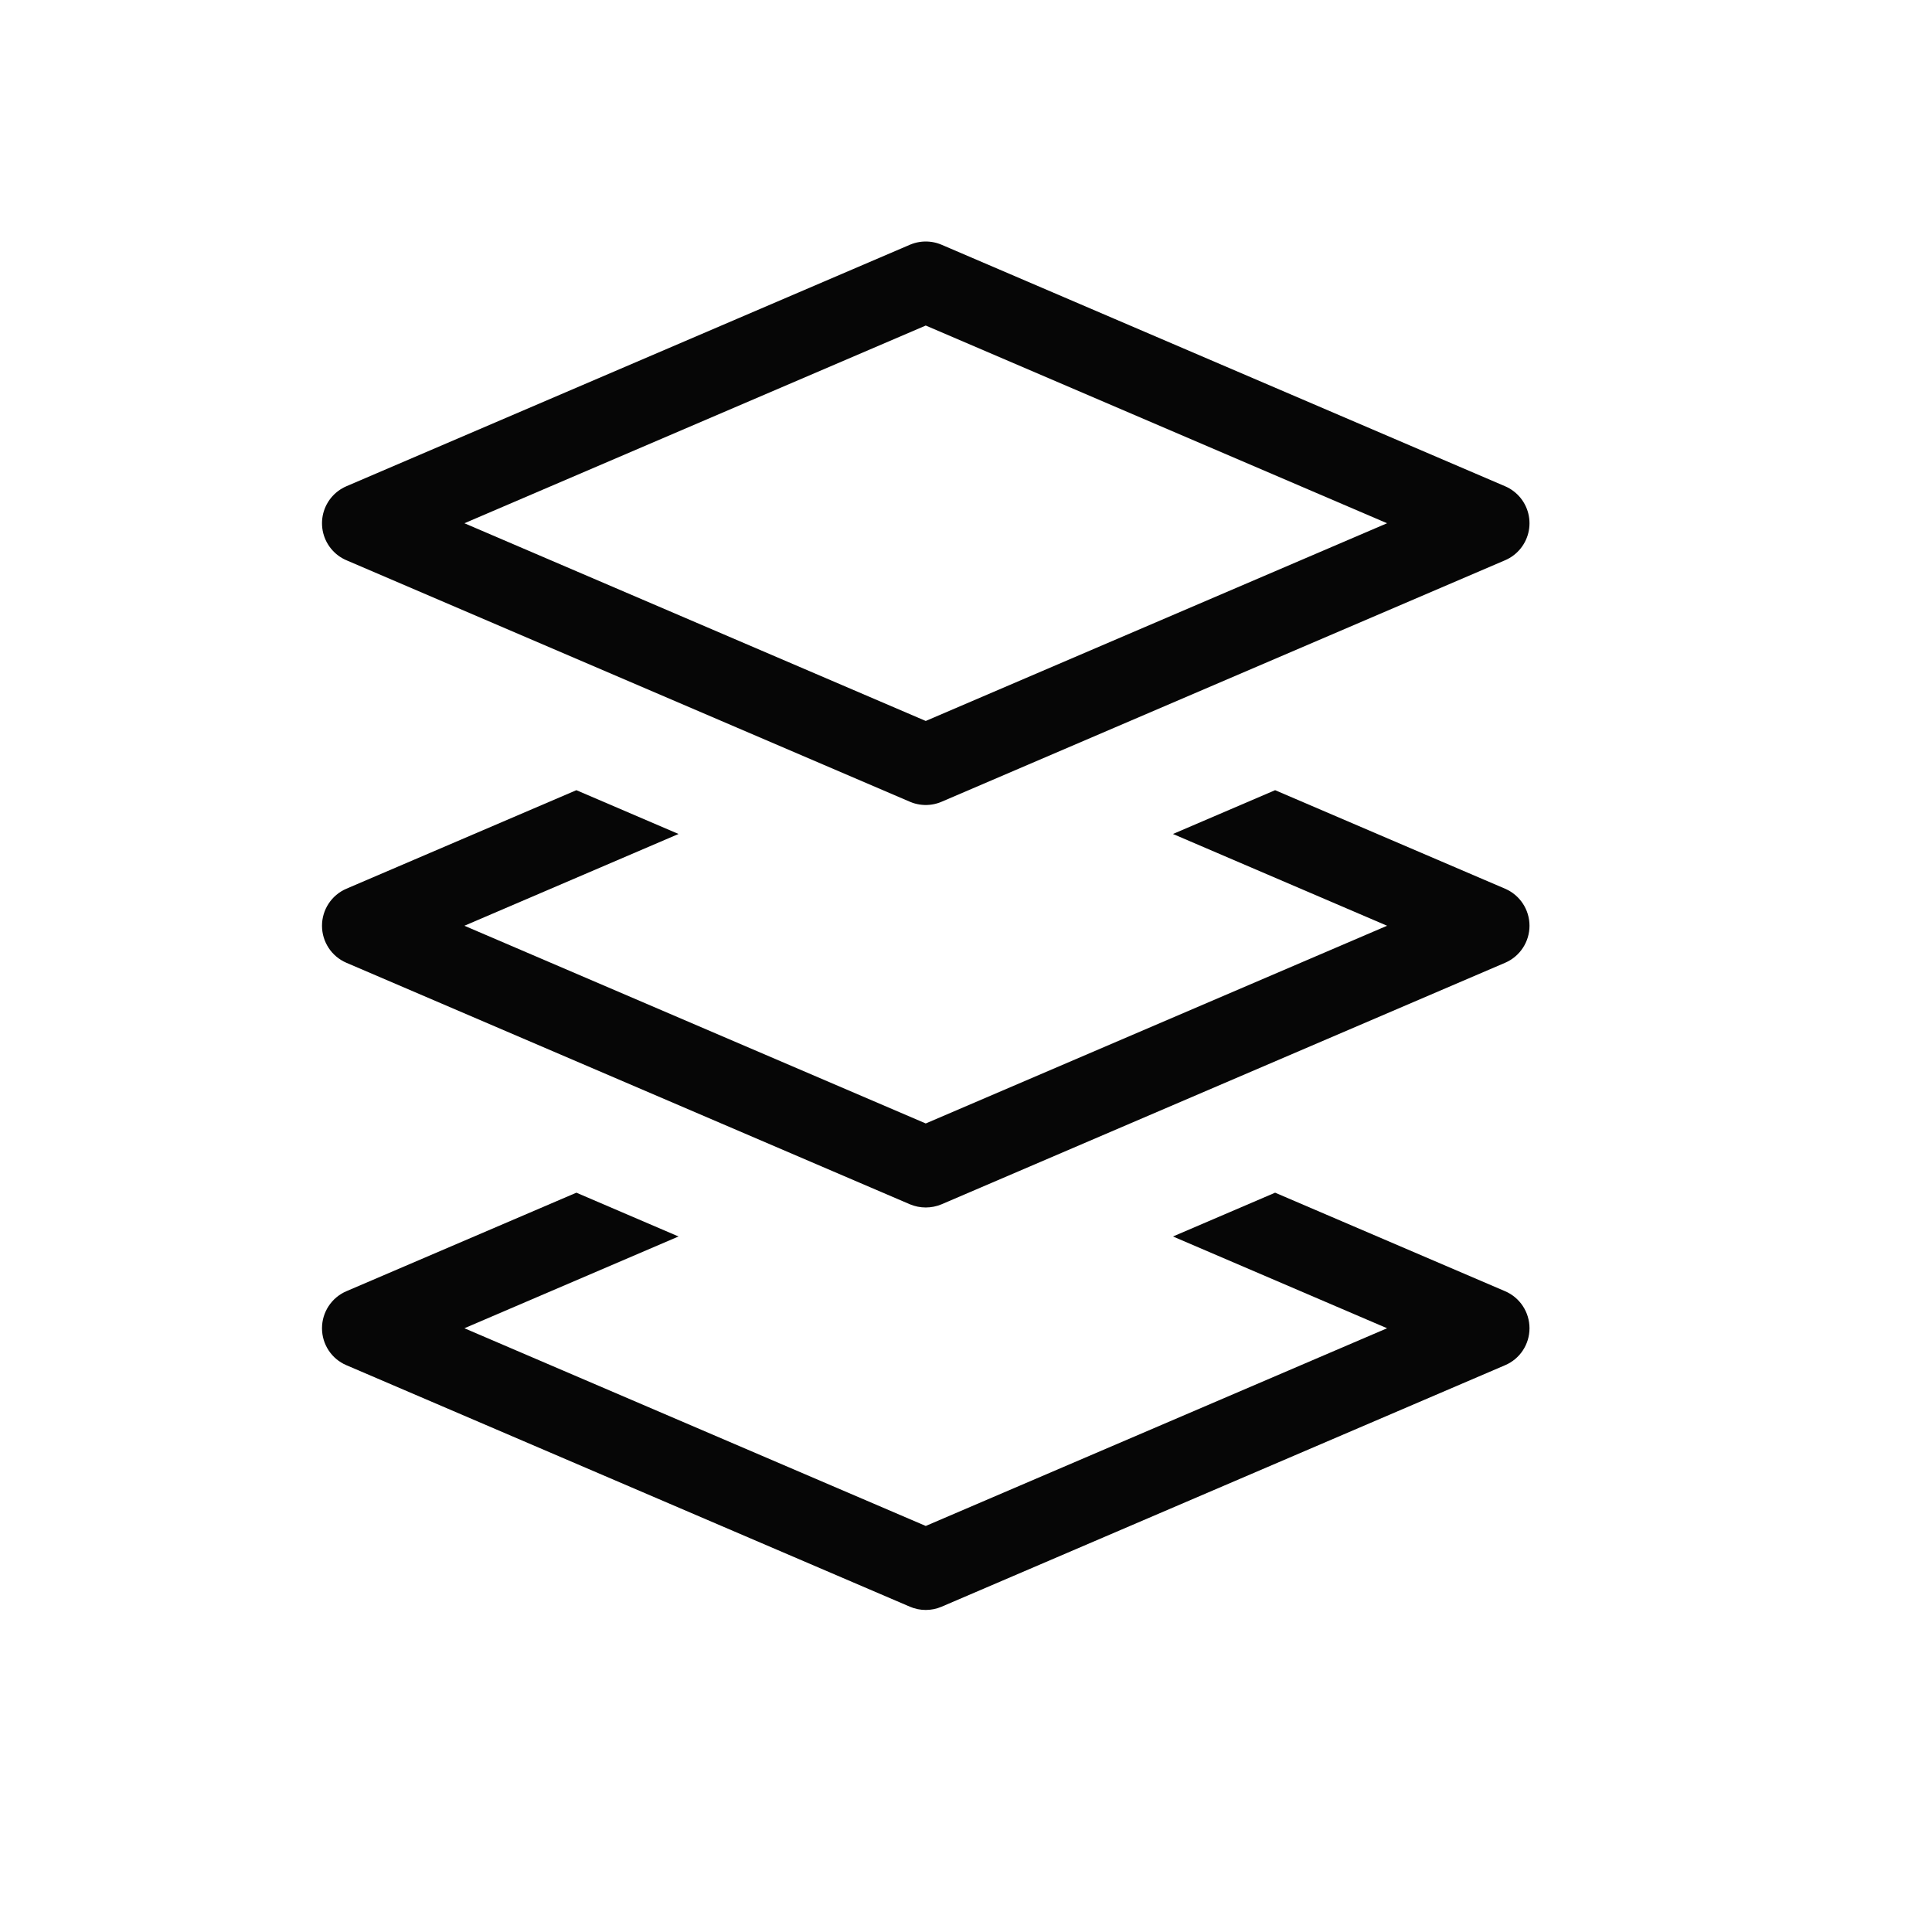 <svg width="24" height="24" viewBox="0 0 24 24" fill="none" xmlns="http://www.w3.org/2000/svg">
<path d="M11.5 3.5L4.5 6.5L11.5 9.5L18.5 6.5L11.5 3.5Z" stroke="#060606" stroke-linejoin="round"/>
<path fill-rule="evenodd" clip-rule="evenodd" d="M7.16 9.816L4.303 11.04C4.119 11.119 4 11.3 4 11.5C4 11.7 4.119 11.881 4.303 11.96L11.303 14.96C11.429 15.013 11.571 15.013 11.697 14.96L18.697 11.96C18.881 11.881 19 11.7 19 11.5C19 11.3 18.881 11.119 18.697 11.04L15.84 9.816L14.571 10.36L17.231 11.5L11.5 13.956L5.769 11.5L8.429 10.36L7.16 9.816Z" fill="#060606"/>
<path fill-rule="evenodd" clip-rule="evenodd" d="M7.16 14.816L4.303 16.04C4.119 16.119 4 16.3 4 16.5C4 16.7 4.119 16.881 4.303 16.959L11.303 19.959C11.429 20.013 11.571 20.013 11.697 19.959L18.697 16.959C18.881 16.881 19 16.7 19 16.5C19 16.3 18.881 16.119 18.697 16.04L15.84 14.816L14.571 15.36L17.231 16.5L11.5 18.956L5.769 16.5L8.429 15.36L7.16 14.816Z" fill="#060606"/>
</svg>
